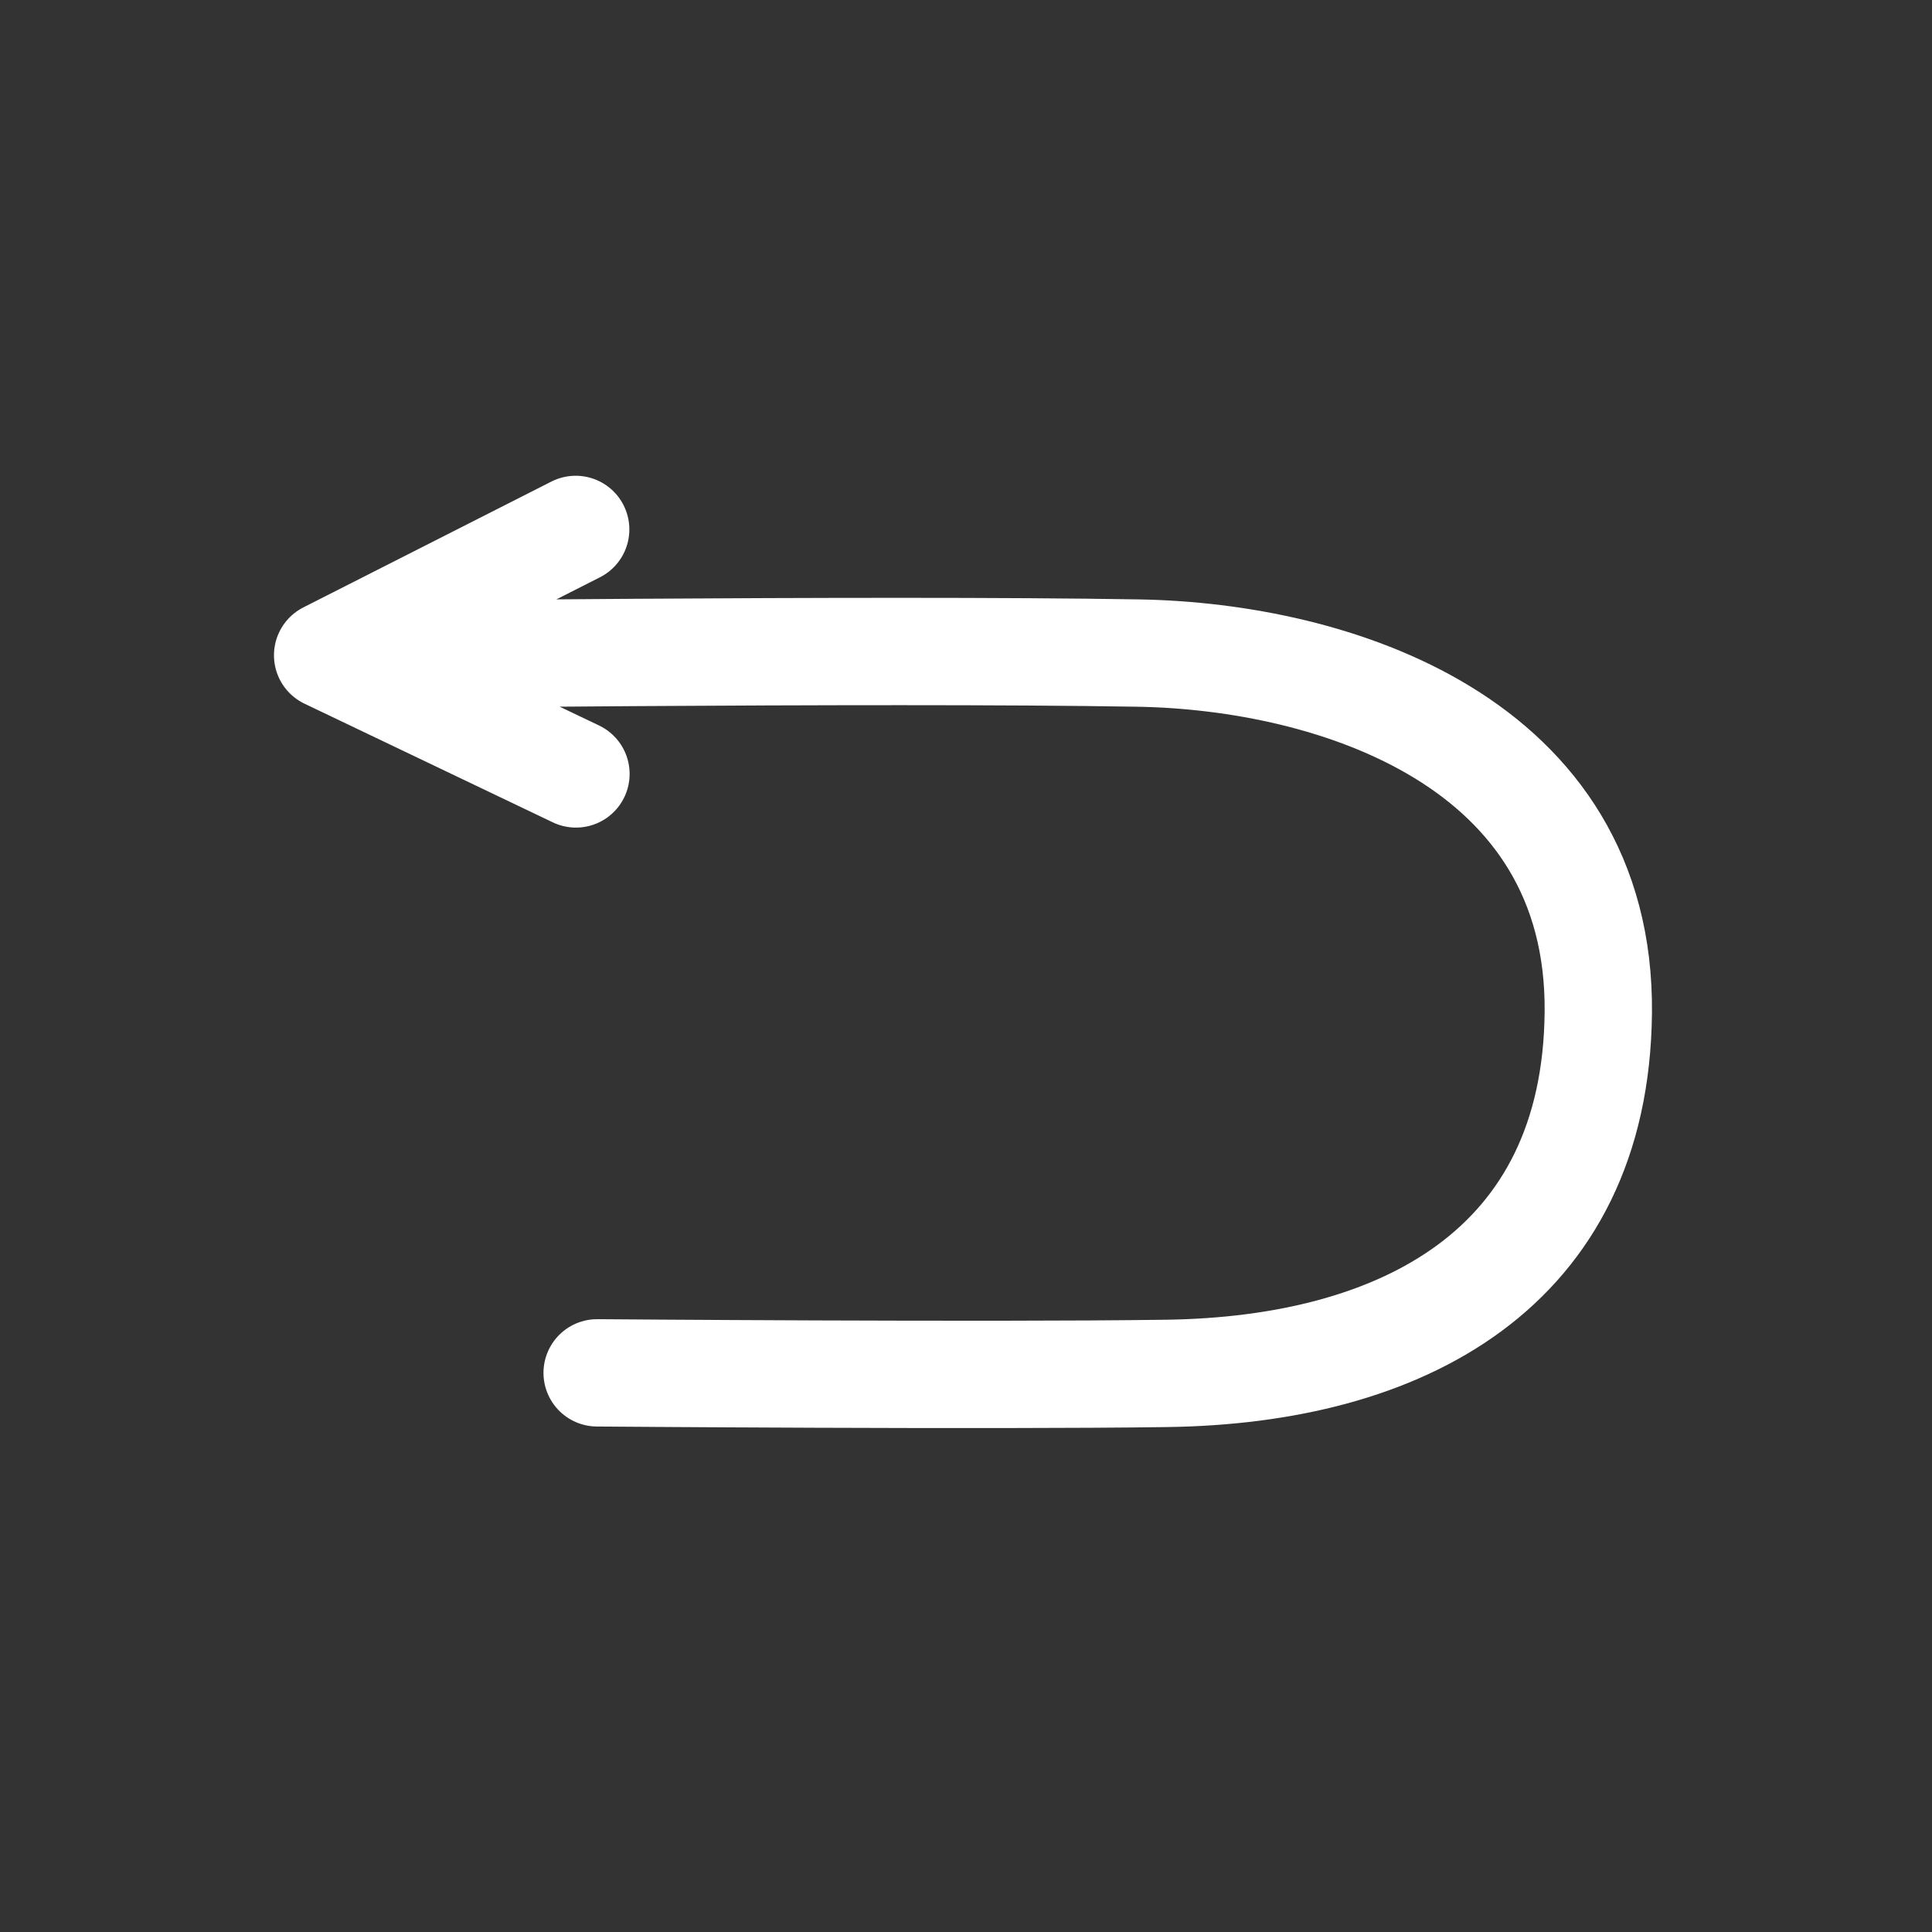 <svg xmlns="http://www.w3.org/2000/svg" width="36" height="36"><rect width="100%" height="100%" fill="#333333" stroke="none"/><path fill="none" stroke="#fff" stroke-linecap="round" stroke-width="2" d="m6.105 12.21 4.622-2.345m.4 15.716s7.285.058 10.619.01c4.37-.062 7.988-1.943 8.036-6.722.05-5.057-4.933-6.637-8.568-6.7-4.903-.084-15.11.04-15.11.04l4.628 2.212"/></svg>